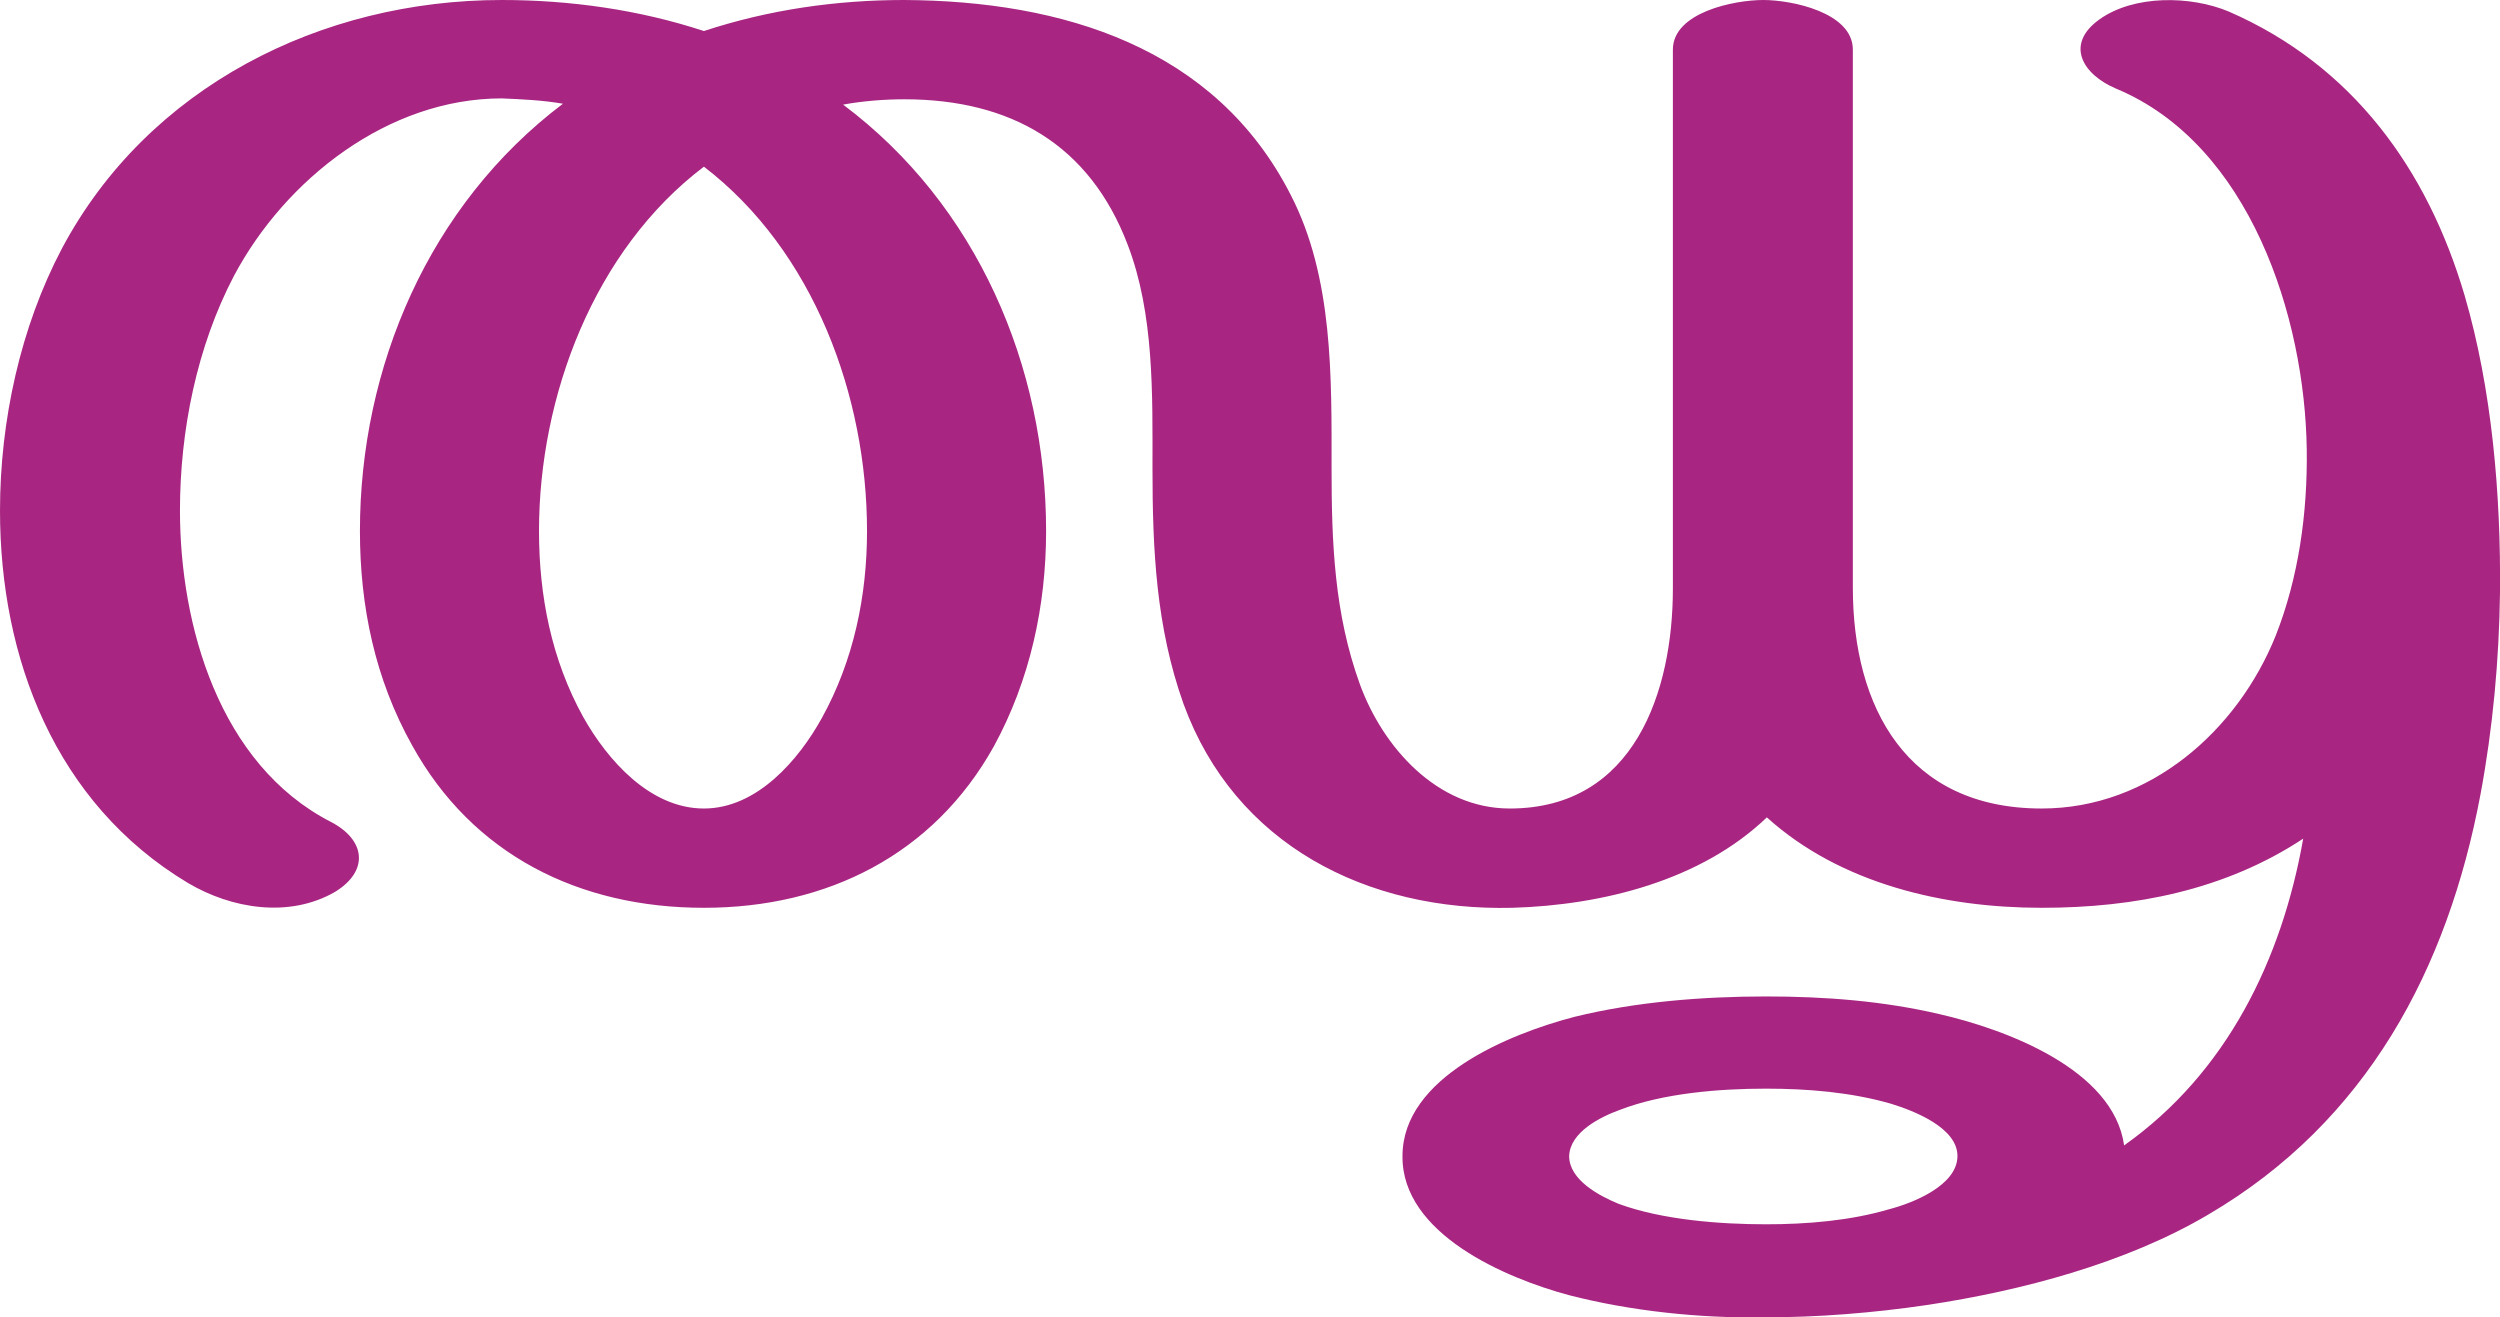 <?xml version="1.0" encoding="UTF-8"?>
<!DOCTYPE svg PUBLIC "-//W3C//DTD SVG 1.1//EN" "http://www.w3.org/Graphics/SVG/1.1/DTD/svg11.dtd">
<!-- Creator: CorelDRAW X8 -->
<svg xmlns="http://www.w3.org/2000/svg" xml:space="preserve" width="2820px" height="1486px" version="1.1" style="shape-rendering:geometricPrecision; text-rendering:geometricPrecision; image-rendering:optimizeQuality; fill-rule:evenodd; clip-rule:evenodd"
viewBox="0 0 2820 1486"
 xmlns:xlink="http://www.w3.org/1999/xlink">
 <defs>
  <style type="text/css">
   <![CDATA[
    .fil0 {fill:#A82682}
   ]]>
  </style>
 </defs>
 <g id="Layer_x0020_1">
  <path class="fil0" d="M794 188c-124,94 -186,259 -186,411 0,73 14,145 50,210 27,48 75,103 136,103 60,0 107,-55 133,-102 36,-65 51,-138 51,-211 0,-152 -60,-316 -184,-411zm1198 1040c-52,0 -116,5 -165,24 -22,8 -56,25 -57,52 0,27 34,45 56,54 49,18 114,23 166,23 46,0 95,-4 139,-17 27,-7 77,-27 77,-60 0,-32 -49,-51 -75,-59 -45,-13 -94,-17 -141,-17zm404 64c116,-82 178,-210 202,-346 -88,58 -190,78 -295,78 -110,0 -227,-27 -310,-102 -74,71 -185,99 -287,102 -164,4 -313,-71 -371,-230 -31,-87 -35,-174 -35,-266 0,-83 2,-174 -28,-252 -43,-113 -132,-164 -252,-164 -23,0 -47,2 -69,6 151,113 229,295 229,481 0,84 -18,168 -59,243 -68,122 -188,182 -327,182 -141,0 -261,-60 -329,-183 -42,-75 -59,-157 -59,-242 0,-185 78,-368 229,-482 -23,-4 -46,-5 -69,-6 -128,0 -244,91 -302,200 -42,80 -61,175 -61,265 0,129 44,286 170,351 39,20 44,55 5,79 -52,30 -117,19 -166,-10 -150,-90 -212,-254 -212,-420 0,-101 23,-207 70,-296 97,-182 292,-280 496,-280 77,0 155,11 228,35 73,-24 149,-35 226,-35 178,1 351,53 436,220 48,93 46,206 46,308 0,84 3,164 32,244 26,71 87,140 169,140 141,0 184,-133 184,-248l0 -608c0,-42 69,-56 102,-56 32,0 101,14 101,56l0 607c0,135 61,249 213,249 122,0 221,-88 264,-195 26,-66 36,-139 35,-210 -2,-149 -64,-344 -215,-407 -38,-16 -58,-50 -19,-78 39,-28 103,-27 146,-9 140,61 224,178 266,320 31,106 41,225 40,335 -1,76 -8,153 -22,228 -37,197 -128,369 -307,474 -93,55 -211,86 -317,102 -61,9 -123,14 -185,14 -72,1 -149,-7 -219,-25 -71,-19 -189,-69 -188,-157 0,-89 121,-138 194,-157 69,-17 145,-23 216,-23 66,0 132,5 196,20 74,17 196,62 208,148z"/>
 </g>
</svg>
